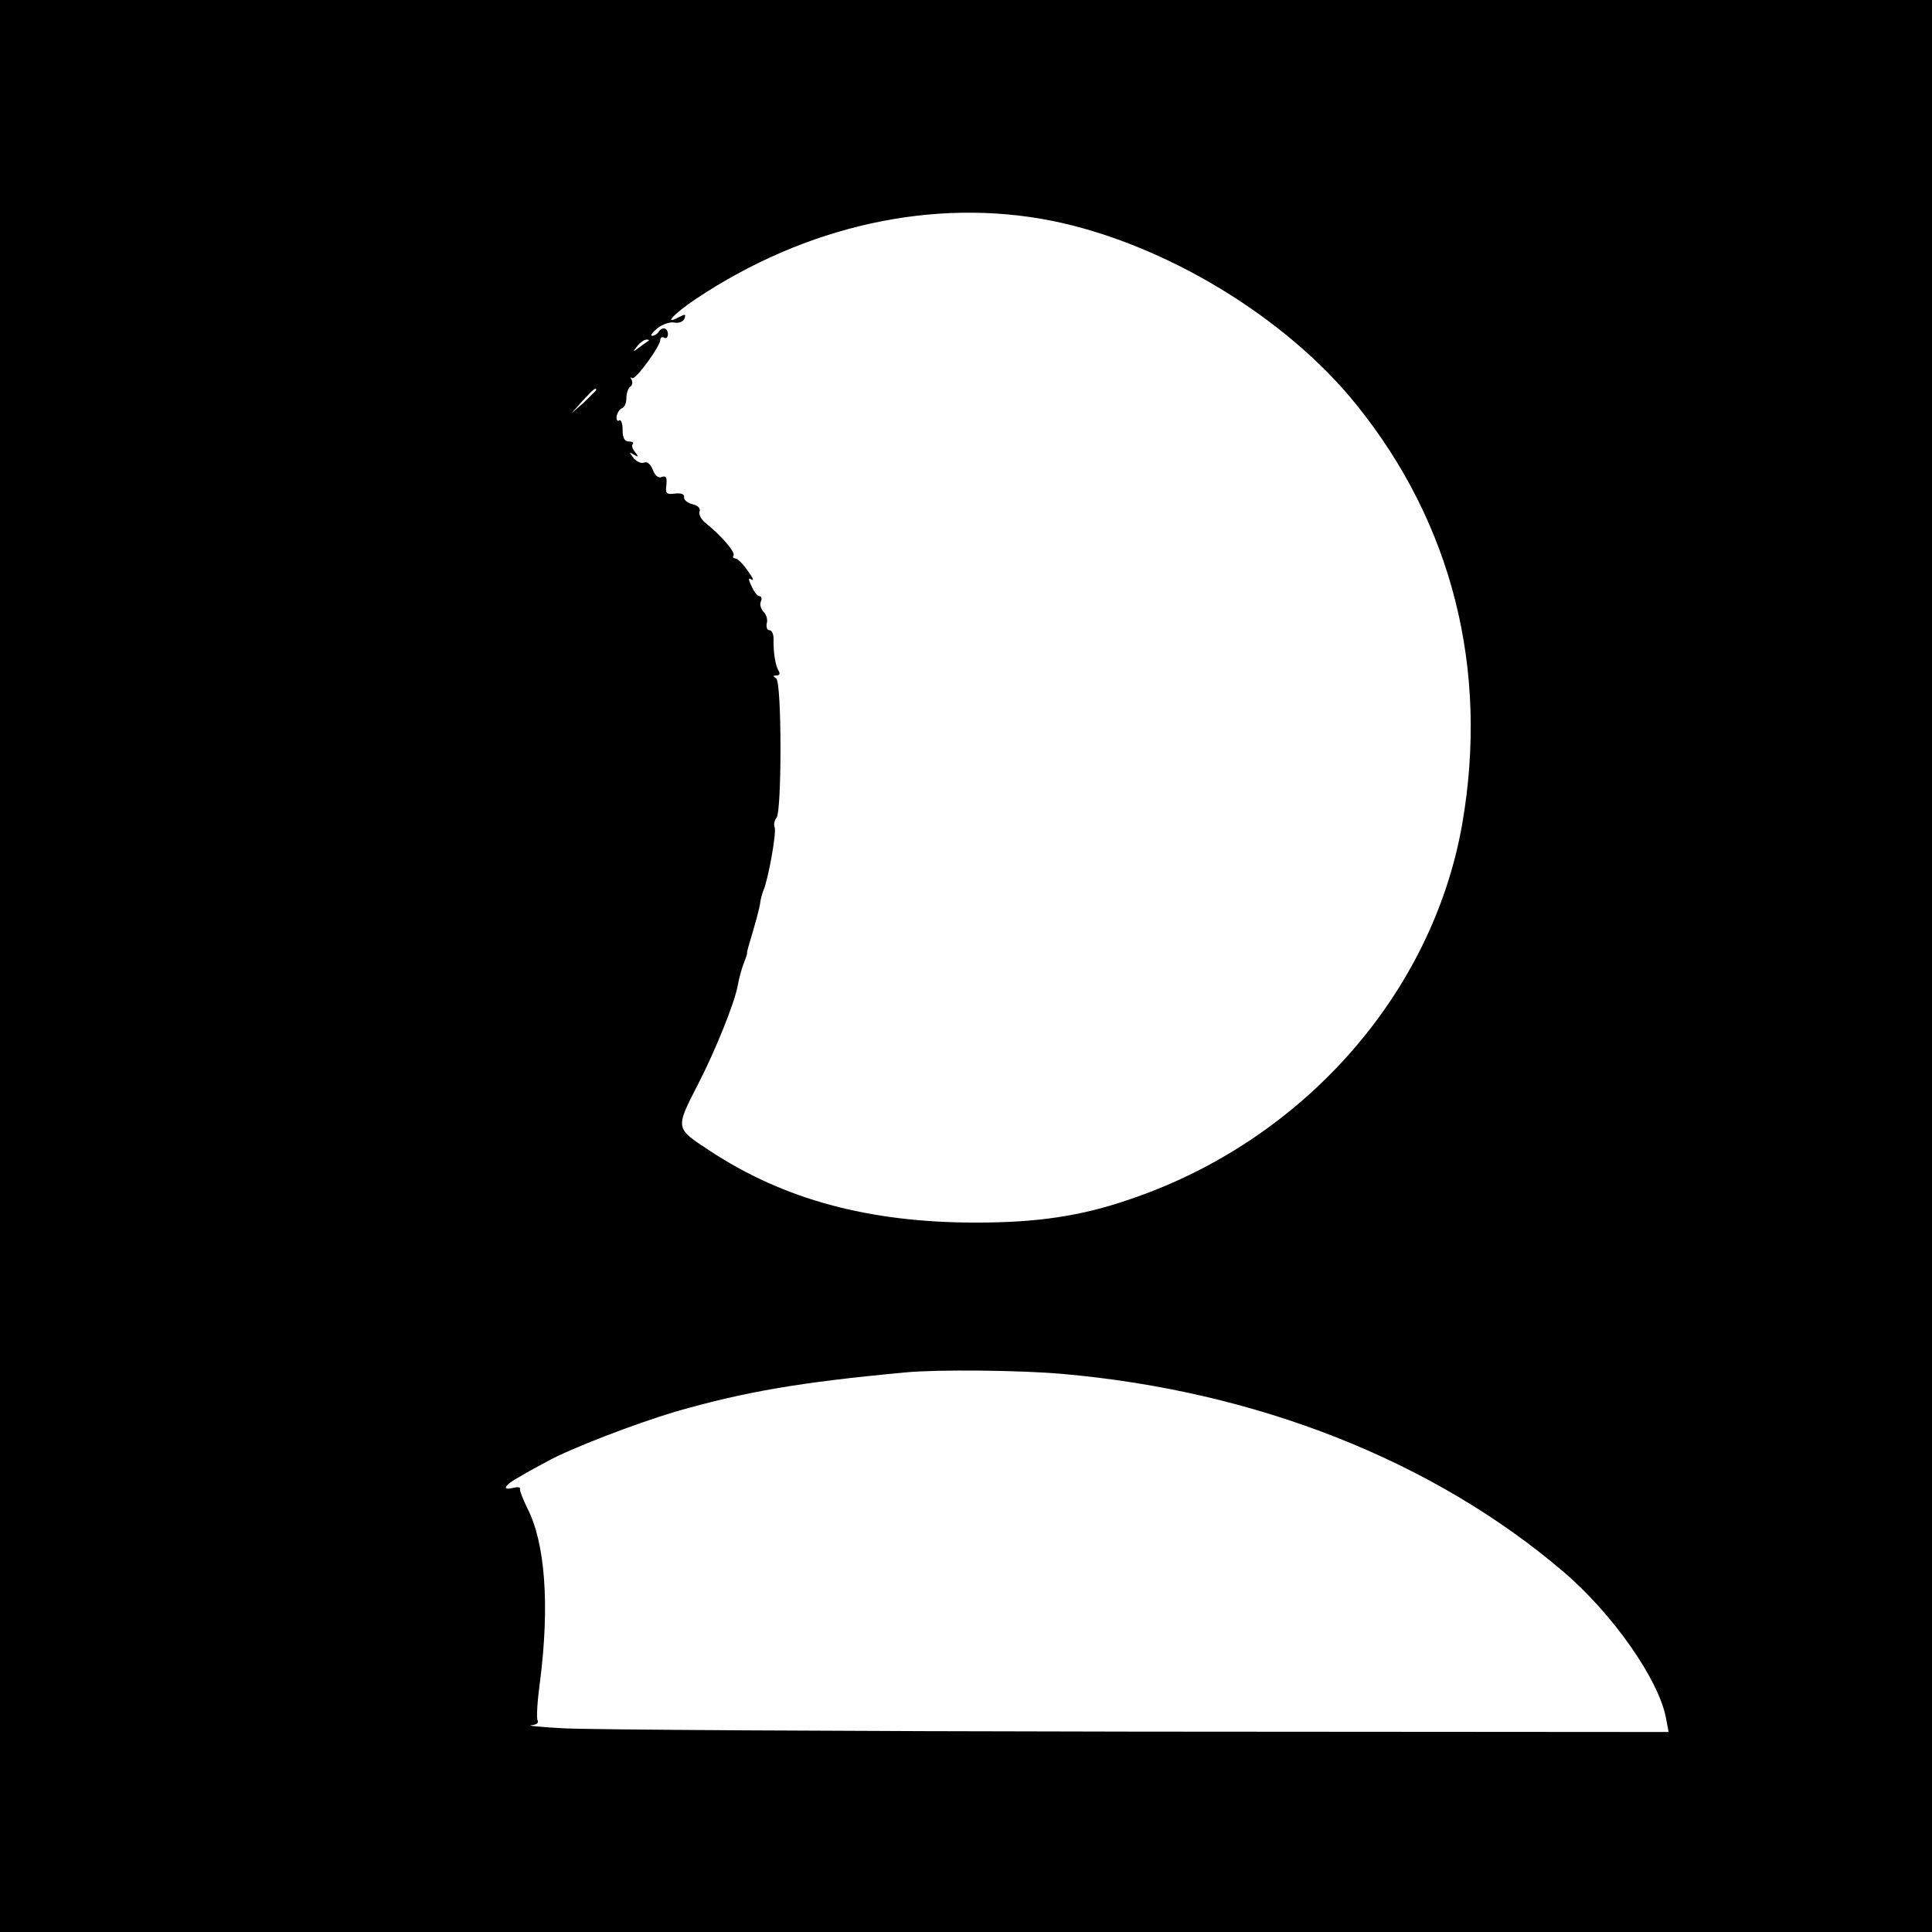 <?xml version="1.0" standalone="no"?>
<!DOCTYPE svg PUBLIC "-//W3C//DTD SVG 20010904//EN"
 "http://www.w3.org/TR/2001/REC-SVG-20010904/DTD/svg10.dtd">
<svg version="1.0" xmlns="http://www.w3.org/2000/svg"
 width="512pt" height="512pt" viewBox="0 0 512 512"
 preserveAspectRatio="xMidYMid meet">
<g transform="translate(0,512) scale(0.1,-0.1)"
fill="#000000" stroke="none">
<path d="M0 2560 l0 -2560 2560 0 2560 0 0 2560 0 2560 -2560 0 -2560 0 0
-2560z m2787 1975 c298 -60 621 -255 808 -488 254 -315 351 -701 280 -1111
-79 -450 -422 -839 -880 -994 -130 -45 -246 -62 -409 -62 -283 0 -509 61 -706
191 -91 60 -91 57 -30 176 46 89 97 216 105 261 3 17 10 44 16 59 6 15 10 28
9 28 -1 0 1 7 3 15 19 63 31 107 32 120 1 8 5 22 8 30 13 29 35 153 30 167 -3
7 -1 19 5 26 14 18 14 360 -1 369 -9 6 -9 8 1 8 8 0 10 5 5 13 -8 13 -14 48
-13 85 0 12 -5 22 -11 22 -6 0 -9 8 -7 18 3 10 -1 23 -8 30 -7 7 -11 19 -8 27
4 8 2 15 -3 15 -6 0 -15 12 -21 26 -10 20 -9 24 0 18 7 -4 2 7 -11 24 -12 18
-27 32 -32 32 -6 0 -8 4 -5 8 5 9 -33 53 -73 85 -13 10 -20 24 -17 32 3 8 -5
16 -20 19 -13 4 -23 12 -21 19 1 7 -8 11 -24 9 -23 -3 -26 0 -23 23 2 20 -1
25 -12 21 -9 -4 -18 3 -24 19 -6 15 -15 23 -23 19 -8 -3 -20 3 -28 12 -12 16
-12 17 1 9 12 -7 13 -6 3 7 -7 8 -10 18 -6 21 3 4 -1 7 -10 7 -12 0 -17 9 -17
31 0 16 -4 28 -9 25 -5 -4 -8 2 -7 11 2 9 8 19 14 21 7 2 12 14 12 27 0 13 5
27 10 30 6 4 7 12 4 18 -4 7 -4 9 1 5 8 -7 75 84 75 102 0 6 5 8 10 5 6 -3 10
1 10 9 0 18 -16 21 -25 6 -3 -5 -11 -10 -17 -10 -6 0 1 9 14 20 14 11 35 18
46 15 12 -2 23 3 26 11 4 12 2 12 -14 4 -44 -24 -15 8 43 47 293 196 632 270
944 208z m-1068 -318 c-2 -1 -13 -9 -24 -17 -19 -14 -19 -14 -6 3 7 9 18 17
24 17 6 0 8 -1 6 -3z m-139 -130 c0 -2 -15 -16 -32 -33 l-33 -29 29 33 c28 30
36 37 36 29z m1235 -2608 c515 -45 983 -230 1328 -524 131 -112 253 -286 272
-388 l7 -37 -1413 1 c-778 1 -1461 5 -1519 9 -58 3 -95 7 -82 8 13 1 20 6 17
12 -4 6 -1 52 6 103 26 203 14 369 -34 461 -11 23 -20 45 -19 50 2 5 -6 6 -18
3 -32 -8 -23 8 18 30 20 12 53 30 72 40 63 35 233 100 340 132 185 53 330 78
610 104 82 8 304 6 415 -4z"/>
</g>
</svg>
